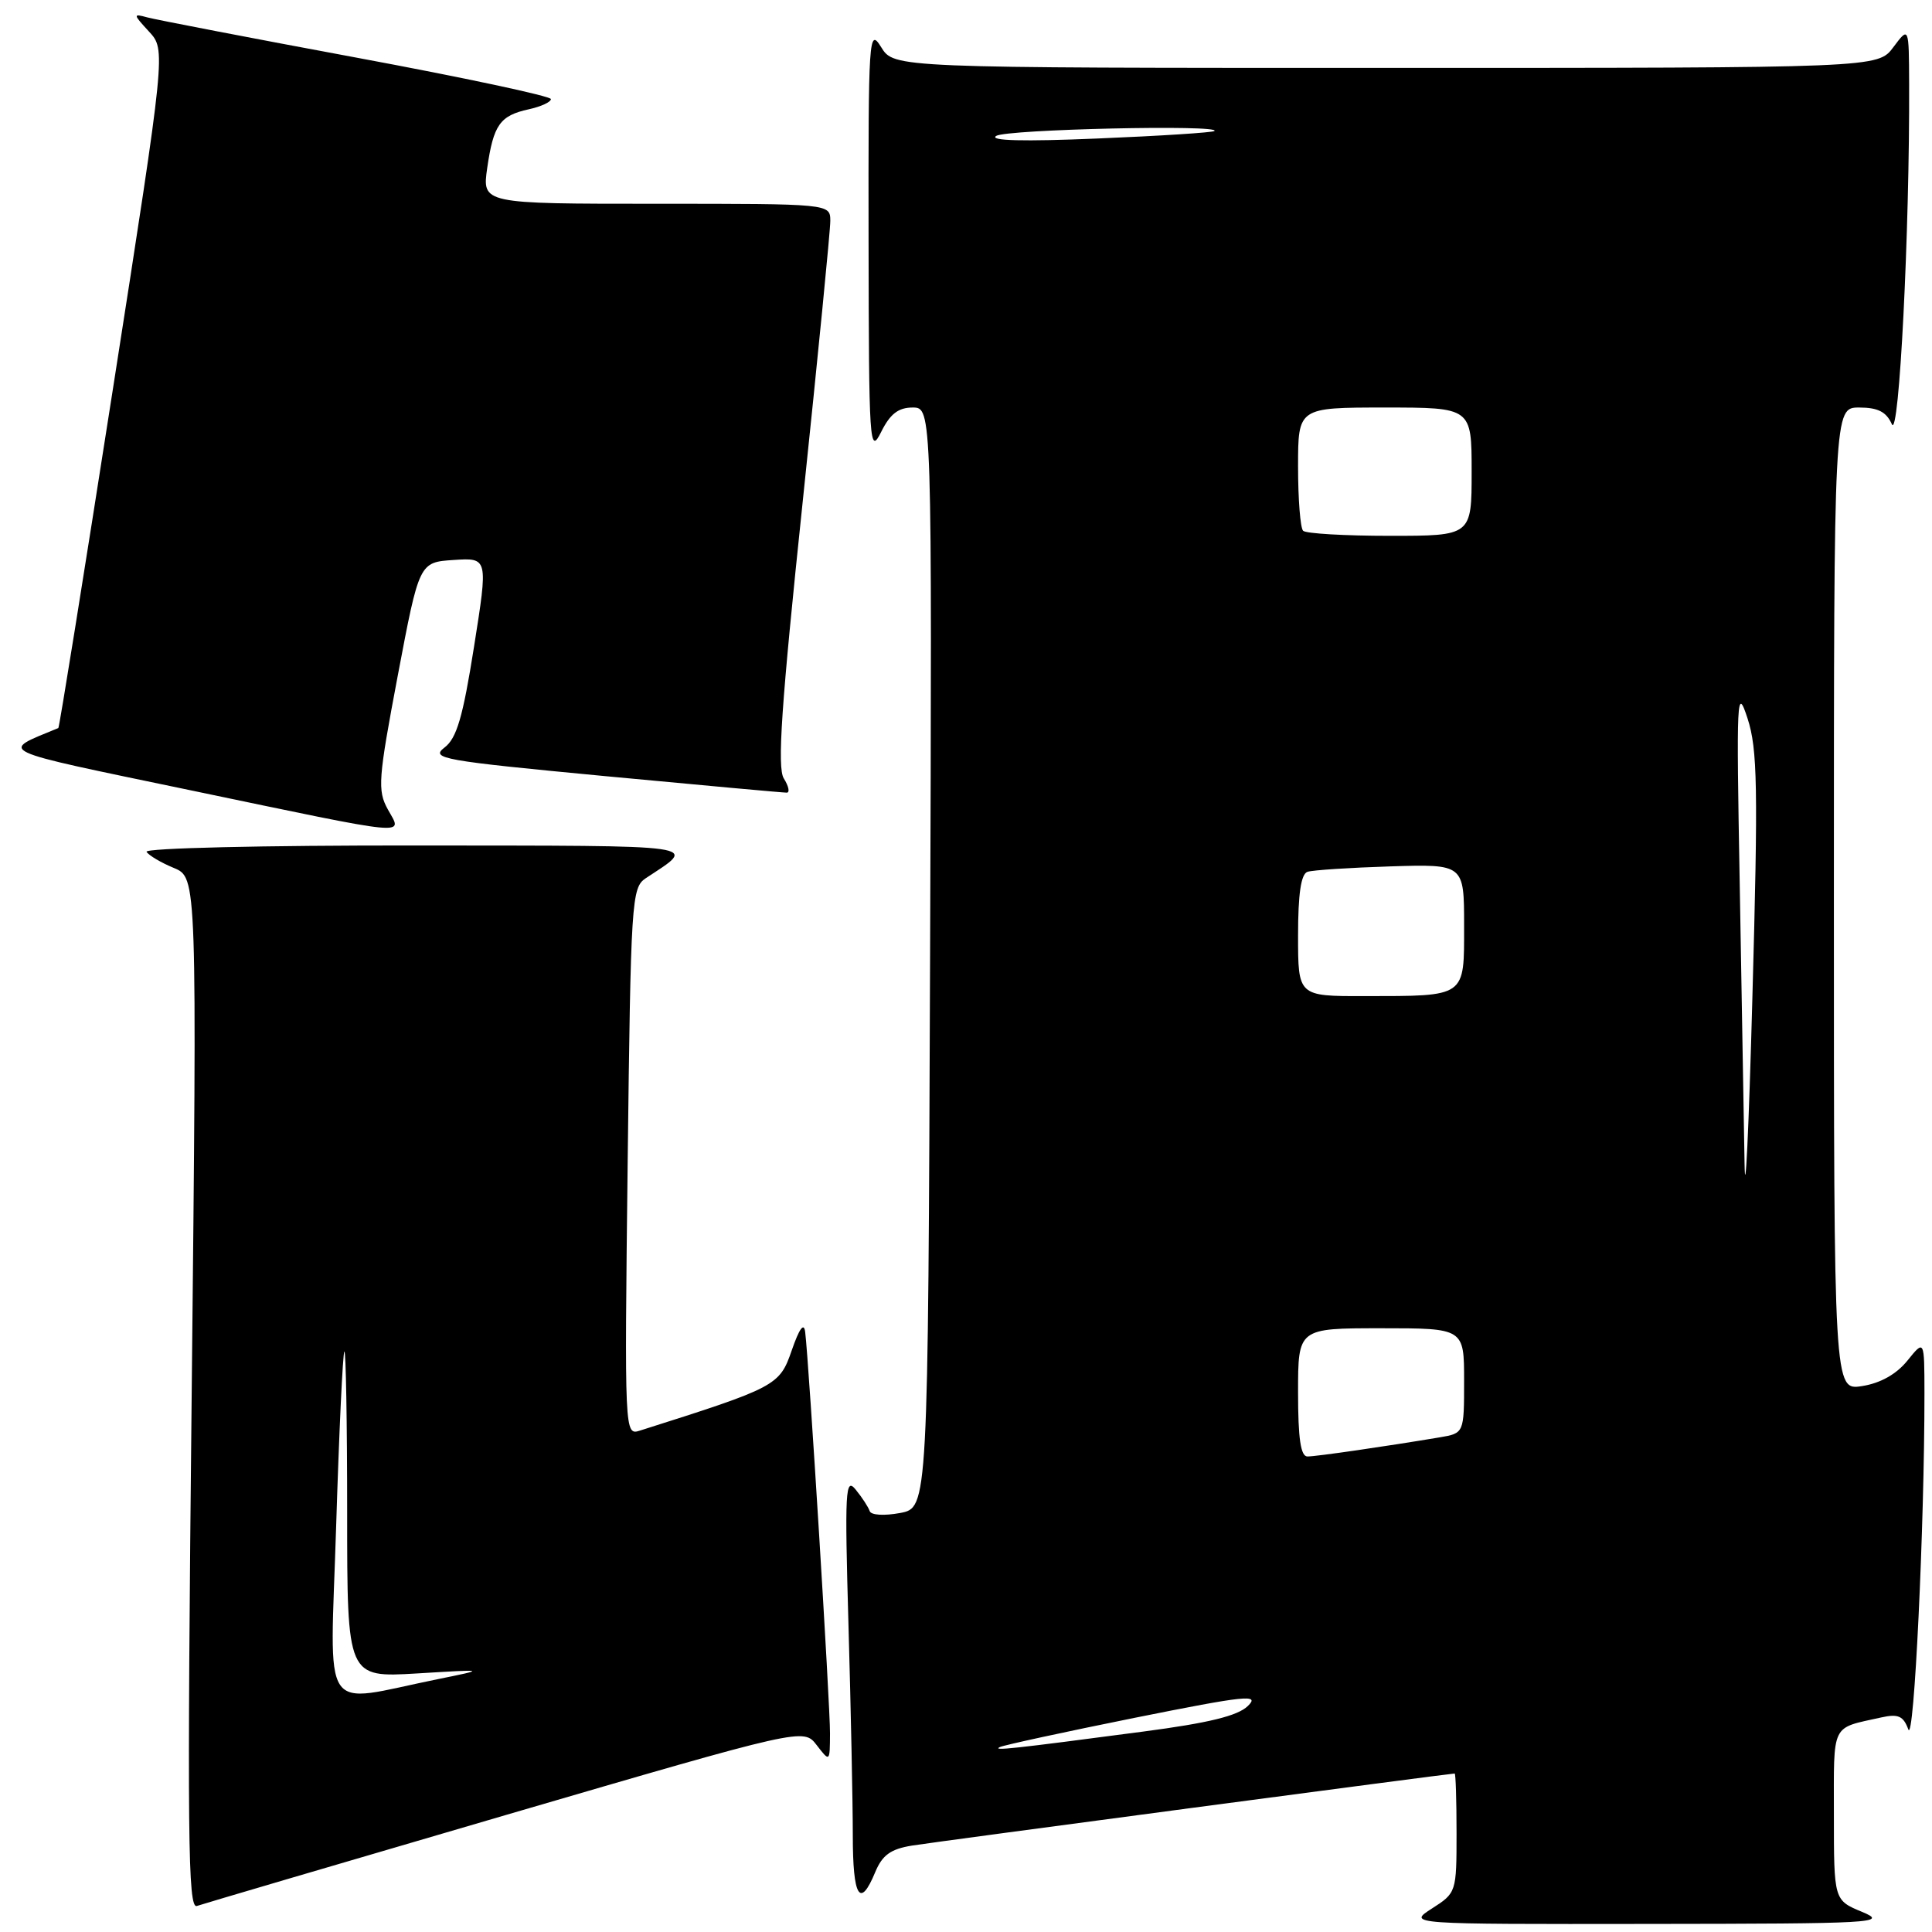 <?xml version="1.0" encoding="UTF-8" standalone="no"?>
<!DOCTYPE svg PUBLIC "-//W3C//DTD SVG 1.1//EN" "http://www.w3.org/Graphics/SVG/1.1/DTD/svg11.dtd" >
<svg xmlns="http://www.w3.org/2000/svg" xmlns:xlink="http://www.w3.org/1999/xlink" version="1.1" viewBox="0 0 256 256">
 <g >
 <path fill="currentColor"
d=" M 246.75 253.34 C 243.00 251.79 243.00 251.79 243.00 240.46 C 243.00 228.14 242.55 229.07 249.27 227.57 C 251.52 227.07 252.20 227.37 252.86 229.15 C 253.62 231.19 255.01 202.18 255.00 184.59 C 254.99 177.50 254.99 177.50 252.75 180.28 C 251.30 182.08 249.17 183.28 246.75 183.66 C 243.00 184.26 243.00 184.26 243.00 119.13 C 243.00 54.00 243.00 54.00 246.35 54.00 C 248.84 54.00 249.95 54.57 250.68 56.21 C 251.64 58.37 253.05 30.62 252.97 11.09 C 252.94 3.50 252.94 3.50 250.88 6.25 C 248.83 9.00 248.83 9.00 183.65 9.00 C 118.46 9.00 118.46 9.00 116.76 6.25 C 115.13 3.62 115.05 4.74 115.09 32.00 C 115.13 58.94 115.22 60.32 116.75 57.25 C 117.94 54.85 119.03 54.00 120.93 54.00 C 123.50 54.00 123.50 54.00 123.24 126.89 C 122.97 199.78 122.97 199.78 119.27 200.48 C 117.16 200.87 115.42 200.77 115.24 200.23 C 115.07 199.71 114.24 198.43 113.39 197.39 C 112.01 195.68 111.92 197.42 112.43 215.41 C 112.74 226.36 113.00 238.85 113.00 243.16 C 113.00 251.40 113.95 252.96 115.97 248.07 C 116.91 245.81 118.01 245.01 120.84 244.55 C 123.93 244.05 192.02 235.01 192.75 235.00 C 192.89 235.00 193.00 238.56 193.00 242.90 C 193.00 250.72 192.97 250.82 189.75 252.88 C 186.50 254.97 186.50 254.97 218.50 254.93 C 248.41 254.90 250.26 254.80 246.75 253.34 Z  M 66.98 240.51 C 106.47 228.97 106.47 228.97 108.21 231.23 C 109.96 233.50 109.96 233.50 109.98 229.68 C 110.00 225.98 107.19 180.53 106.69 176.50 C 106.53 175.18 105.92 176.01 104.91 178.93 C 103.29 183.61 102.91 183.82 84.80 189.56 C 82.75 190.21 82.75 190.15 83.17 153.95 C 83.58 119.34 83.69 117.62 85.55 116.38 C 92.41 111.83 94.07 112.07 55.19 112.03 C 34.85 112.01 19.12 112.38 19.42 112.87 C 19.72 113.35 21.34 114.31 23.04 115.01 C 26.11 116.29 26.11 116.29 25.40 184.67 C 24.79 243.25 24.89 252.99 26.09 252.55 C 26.87 252.28 45.27 246.86 66.98 240.51 Z  M 51.39 107.25 C 50.00 104.73 50.11 103.25 52.71 89.50 C 55.55 74.50 55.55 74.50 60.12 74.20 C 64.68 73.90 64.68 73.90 62.81 85.70 C 61.33 95.04 60.52 97.83 58.89 99.06 C 57.00 100.51 58.58 100.79 80.17 102.84 C 93.00 104.05 103.84 105.04 104.26 105.03 C 104.68 105.01 104.50 104.17 103.86 103.15 C 102.96 101.71 103.52 93.54 106.37 66.40 C 108.38 47.21 110.03 30.49 110.02 29.25 C 110.00 27.00 110.00 27.00 86.94 27.00 C 63.88 27.00 63.88 27.00 64.56 22.25 C 65.39 16.53 66.24 15.32 70.07 14.48 C 71.68 14.13 73.00 13.52 73.00 13.13 C 73.00 12.74 61.41 10.27 47.25 7.64 C 33.09 5.01 20.60 2.60 19.50 2.30 C 17.61 1.78 17.63 1.89 19.74 4.18 C 21.98 6.61 21.98 6.61 14.97 51.49 C 11.11 76.18 7.86 96.42 7.73 96.47 C -0.09 99.71 -1.16 99.21 25.12 104.69 C 55.06 110.94 53.33 110.77 51.39 107.25 Z  M 132.50 231.49 C 133.05 231.23 141.08 229.49 150.35 227.62 C 165.16 224.65 166.98 224.46 165.35 226.05 C 164.01 227.36 160.17 228.30 151.50 229.44 C 134.06 231.74 131.39 232.03 132.50 231.49 Z  M 172.00 184.50 C 172.00 176.00 172.00 176.00 183.00 176.00 C 194.00 176.00 194.00 176.00 194.00 182.95 C 194.00 189.91 194.00 189.91 190.75 190.46 C 183.64 191.65 174.43 192.99 173.25 192.99 C 172.35 193.00 172.00 190.64 172.00 184.50 Z  M 231.16 154.00 C 231.07 148.22 230.78 131.57 230.52 117.00 C 230.07 92.22 230.13 90.81 231.56 95.20 C 232.88 99.27 232.97 104.29 232.20 132.20 C 231.72 149.97 231.24 159.78 231.16 154.00 Z  M 172.00 123.97 C 172.00 118.43 172.39 115.81 173.25 115.52 C 173.94 115.29 178.89 114.97 184.25 114.80 C 194.00 114.50 194.00 114.50 194.00 122.63 C 194.00 132.24 194.38 131.97 180.75 131.99 C 172.00 132.00 172.00 132.00 172.00 123.97 Z  M 172.67 70.33 C 172.30 69.97 172.00 66.14 172.00 61.83 C 172.00 54.00 172.00 54.00 183.50 54.00 C 195.00 54.00 195.00 54.00 195.00 62.50 C 195.00 71.00 195.00 71.00 184.17 71.00 C 178.21 71.00 173.03 70.70 172.67 70.33 Z  M 132.00 18.01 C 133.35 17.13 161.92 16.49 160.92 17.36 C 160.69 17.56 153.75 18.01 145.50 18.35 C 135.59 18.77 131.01 18.65 132.00 18.01 Z  M 44.54 202.28 C 44.93 189.75 45.42 179.31 45.63 179.08 C 45.83 178.85 46.00 188.48 46.00 200.48 C 46.00 222.29 46.00 222.29 55.25 221.74 C 64.50 221.18 64.50 221.18 58.00 222.50 C 42.21 225.70 43.74 228.00 44.54 202.28 Z "/>
</g>
</svg>